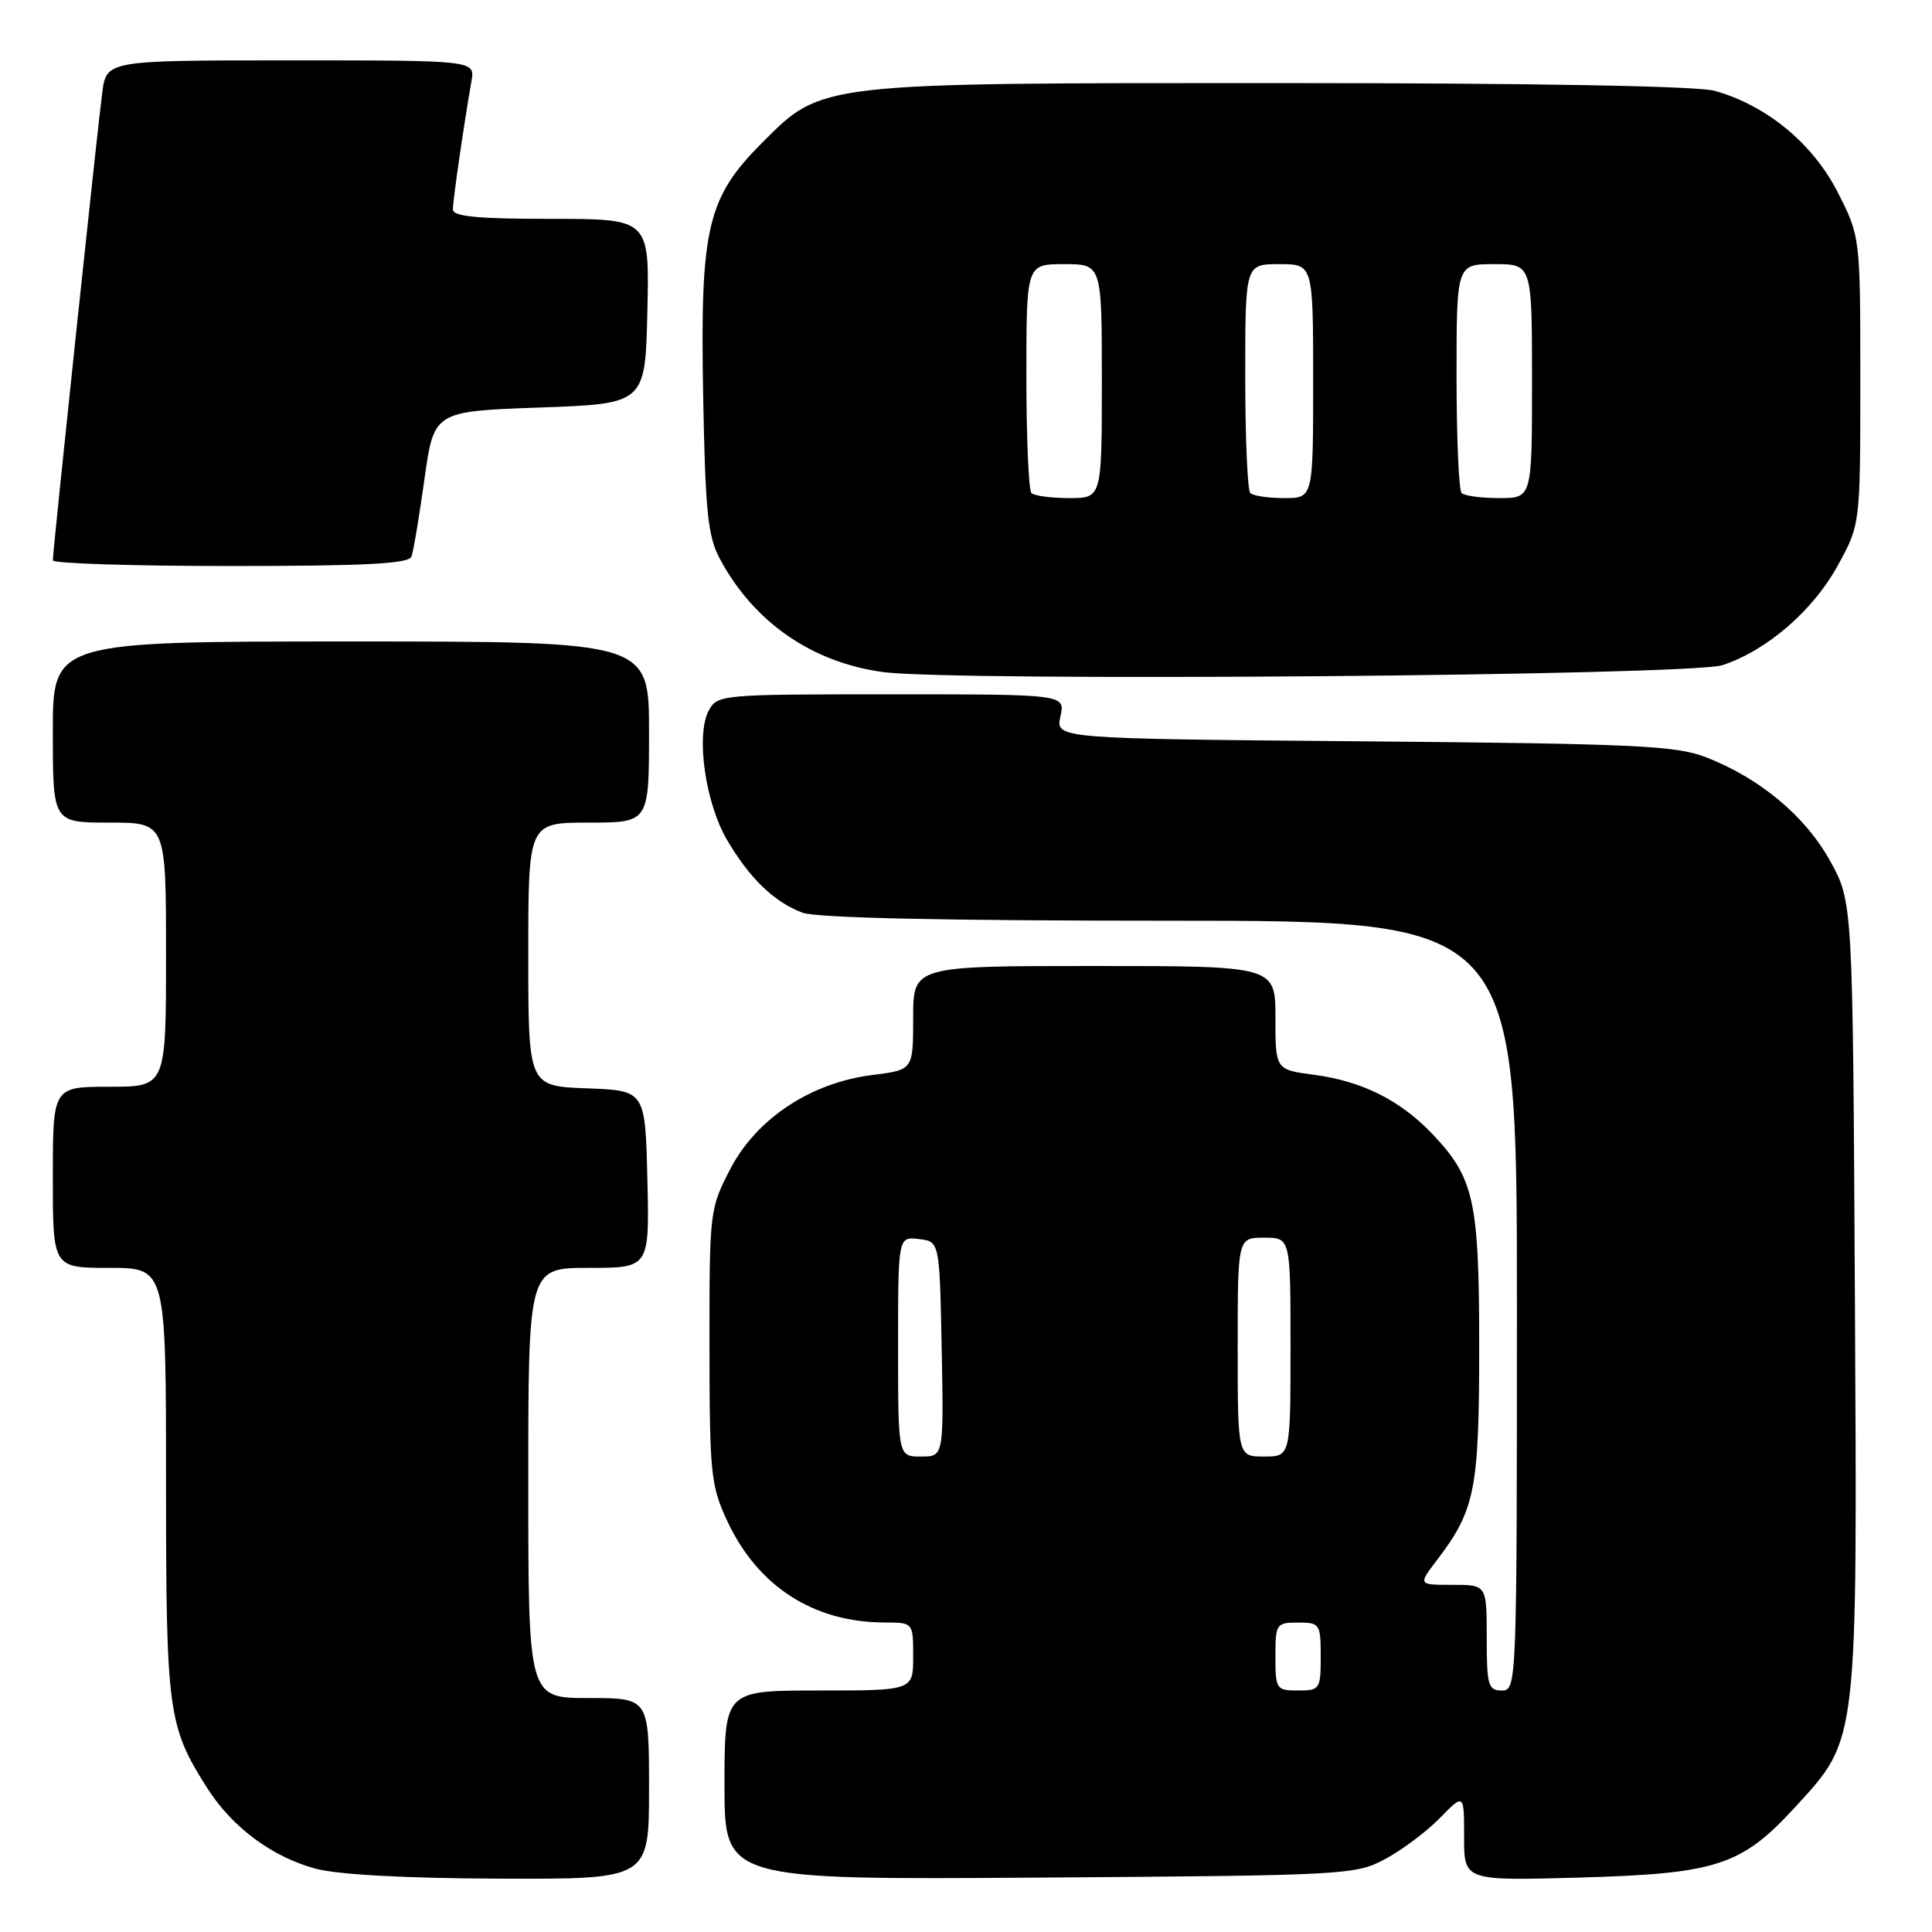 <?xml version="1.0" encoding="UTF-8" standalone="no"?>
<!DOCTYPE svg PUBLIC "-//W3C//DTD SVG 1.1//EN" "http://www.w3.org/Graphics/SVG/1.1/DTD/svg11.dtd" >
<svg xmlns="http://www.w3.org/2000/svg" xmlns:xlink="http://www.w3.org/1999/xlink" version="1.1" viewBox="0 0 256 256">
 <g >
 <path fill="currentColor"
d=" M 86.00 237.00 C 86.00 225.00 86.00 225.00 78.00 225.00 C 70.00 225.00 70.00 225.00 70.00 196.50 C 70.00 168.00 70.00 168.00 78.03 168.00 C 86.06 168.00 86.06 168.00 85.78 156.25 C 85.50 144.50 85.50 144.50 77.75 144.21 C 70.00 143.92 70.00 143.92 70.00 126.46 C 70.00 109.00 70.00 109.00 78.00 109.00 C 86.00 109.00 86.00 109.00 86.00 97.00 C 86.00 85.00 86.00 85.00 46.50 85.00 C 7.00 85.00 7.00 85.00 7.00 97.00 C 7.00 109.00 7.00 109.00 14.50 109.00 C 22.00 109.00 22.00 109.00 22.00 126.50 C 22.00 144.00 22.00 144.00 14.50 144.00 C 7.00 144.00 7.00 144.00 7.00 156.00 C 7.00 168.00 7.00 168.00 14.50 168.00 C 22.00 168.00 22.00 168.00 22.00 196.37 C 22.00 226.80 22.25 228.69 27.38 236.81 C 30.70 242.08 36.01 246.04 41.82 247.61 C 44.79 248.40 53.72 248.89 66.25 248.93 C 86.00 249.00 86.00 249.00 86.00 237.00 Z  M 183.55 246.33 C 185.78 245.14 189.04 242.69 190.80 240.89 C 194.00 237.62 194.00 237.62 194.00 243.42 C 194.00 249.21 194.00 249.21 209.25 248.79 C 227.57 248.27 230.77 247.22 237.99 239.32 C 246.23 230.30 246.11 231.32 245.78 171.38 C 245.50 119.50 245.50 119.50 242.50 114.08 C 239.21 108.13 233.17 103.09 226.00 100.32 C 222.05 98.80 216.51 98.54 180.68 98.23 C 139.87 97.88 139.87 97.88 140.51 94.94 C 141.16 92.00 141.16 92.00 118.11 92.00 C 95.51 92.00 95.05 92.04 93.91 94.16 C 92.18 97.39 93.46 106.40 96.34 111.30 C 99.34 116.40 102.56 119.51 106.32 120.93 C 108.16 121.63 124.96 122.00 155.07 122.00 C 201.00 122.00 201.00 122.00 201.00 173.00 C 201.00 223.33 200.97 224.00 199.00 224.00 C 197.19 224.00 197.00 223.33 197.00 217.00 C 197.00 210.00 197.00 210.00 192.45 210.00 C 187.90 210.00 187.90 210.00 190.42 206.70 C 195.46 200.09 196.00 197.35 196.00 178.50 C 196.00 159.01 195.34 156.05 189.70 150.16 C 185.48 145.76 180.45 143.26 174.15 142.42 C 169.00 141.74 169.00 141.74 169.00 134.87 C 169.00 128.00 169.00 128.00 145.00 128.00 C 121.00 128.00 121.00 128.00 121.00 134.88 C 121.00 141.77 121.00 141.77 115.61 142.44 C 107.44 143.46 100.26 148.21 96.79 154.86 C 94.03 160.16 94.00 160.45 94.01 178.36 C 94.02 195.25 94.18 196.84 96.35 201.51 C 100.40 210.21 107.80 214.98 117.25 214.99 C 121.00 215.00 121.00 215.00 121.00 219.50 C 121.00 224.00 121.00 224.00 108.50 224.00 C 96.00 224.00 96.00 224.00 96.00 236.54 C 96.00 249.08 96.00 249.08 137.75 248.79 C 178.39 248.51 179.61 248.44 183.55 246.33 Z  M 228.22 88.14 C 234.09 86.22 240.23 80.92 243.50 74.96 C 246.50 69.50 246.50 69.50 246.50 50.43 C 246.50 31.36 246.50 31.36 243.48 25.43 C 240.20 19.00 234.05 13.94 227.18 12.03 C 224.89 11.40 203.31 11.01 169.93 11.01 C 108.23 11.00 108.99 10.91 101.02 18.88 C 93.70 26.21 92.77 30.15 93.17 52.25 C 93.45 67.71 93.78 71.03 95.36 74.00 C 99.83 82.40 107.55 87.77 117.00 89.05 C 126.47 90.34 223.96 89.54 228.22 88.14 Z  M 54.52 73.75 C 54.78 73.06 55.55 68.45 56.24 63.50 C 57.50 54.50 57.50 54.50 71.50 54.00 C 85.50 53.50 85.50 53.50 85.78 41.25 C 86.06 29.00 86.06 29.00 73.03 29.00 C 63.27 29.00 60.00 28.69 60.01 27.75 C 60.01 26.54 61.49 16.33 62.47 10.75 C 62.95 8.00 62.95 8.00 38.54 8.00 C 14.12 8.00 14.12 8.00 13.55 12.25 C 12.94 16.78 7.00 72.99 7.00 74.25 C 7.00 74.66 17.59 75.00 30.53 75.00 C 48.44 75.00 54.17 74.70 54.52 73.75 Z  M 169.00 219.50 C 169.00 215.17 169.11 215.00 172.00 215.00 C 174.89 215.00 175.00 215.17 175.00 219.50 C 175.00 223.83 174.89 224.00 172.00 224.00 C 169.11 224.00 169.00 223.83 169.00 219.50 Z  M 119.00 178.43 C 119.00 163.87 119.00 163.87 121.75 164.18 C 124.50 164.50 124.50 164.50 124.78 178.75 C 125.05 193.00 125.05 193.00 122.03 193.00 C 119.00 193.00 119.00 193.00 119.00 178.43 Z  M 164.00 178.50 C 164.00 164.00 164.00 164.00 167.50 164.00 C 171.00 164.00 171.00 164.00 171.00 178.50 C 171.00 193.00 171.00 193.00 167.50 193.00 C 164.00 193.00 164.00 193.00 164.00 178.50 Z  M 136.67 65.33 C 136.30 64.97 136.00 57.99 136.00 49.83 C 136.00 35.00 136.00 35.00 141.00 35.00 C 146.00 35.00 146.00 35.00 146.00 50.50 C 146.00 66.00 146.00 66.00 141.67 66.00 C 139.28 66.00 137.03 65.70 136.67 65.33 Z  M 165.67 65.33 C 165.30 64.97 165.00 57.99 165.00 49.83 C 165.00 35.00 165.00 35.00 169.50 35.00 C 174.00 35.00 174.00 35.00 174.00 50.50 C 174.00 66.00 174.00 66.00 170.17 66.00 C 168.06 66.00 166.03 65.70 165.67 65.33 Z  M 193.67 65.33 C 193.30 64.97 193.00 57.99 193.00 49.83 C 193.00 35.00 193.00 35.00 198.00 35.00 C 203.00 35.00 203.00 35.00 203.00 50.50 C 203.00 66.00 203.00 66.00 198.67 66.00 C 196.28 66.00 194.03 65.70 193.67 65.33 Z "/>
</g>
</svg>